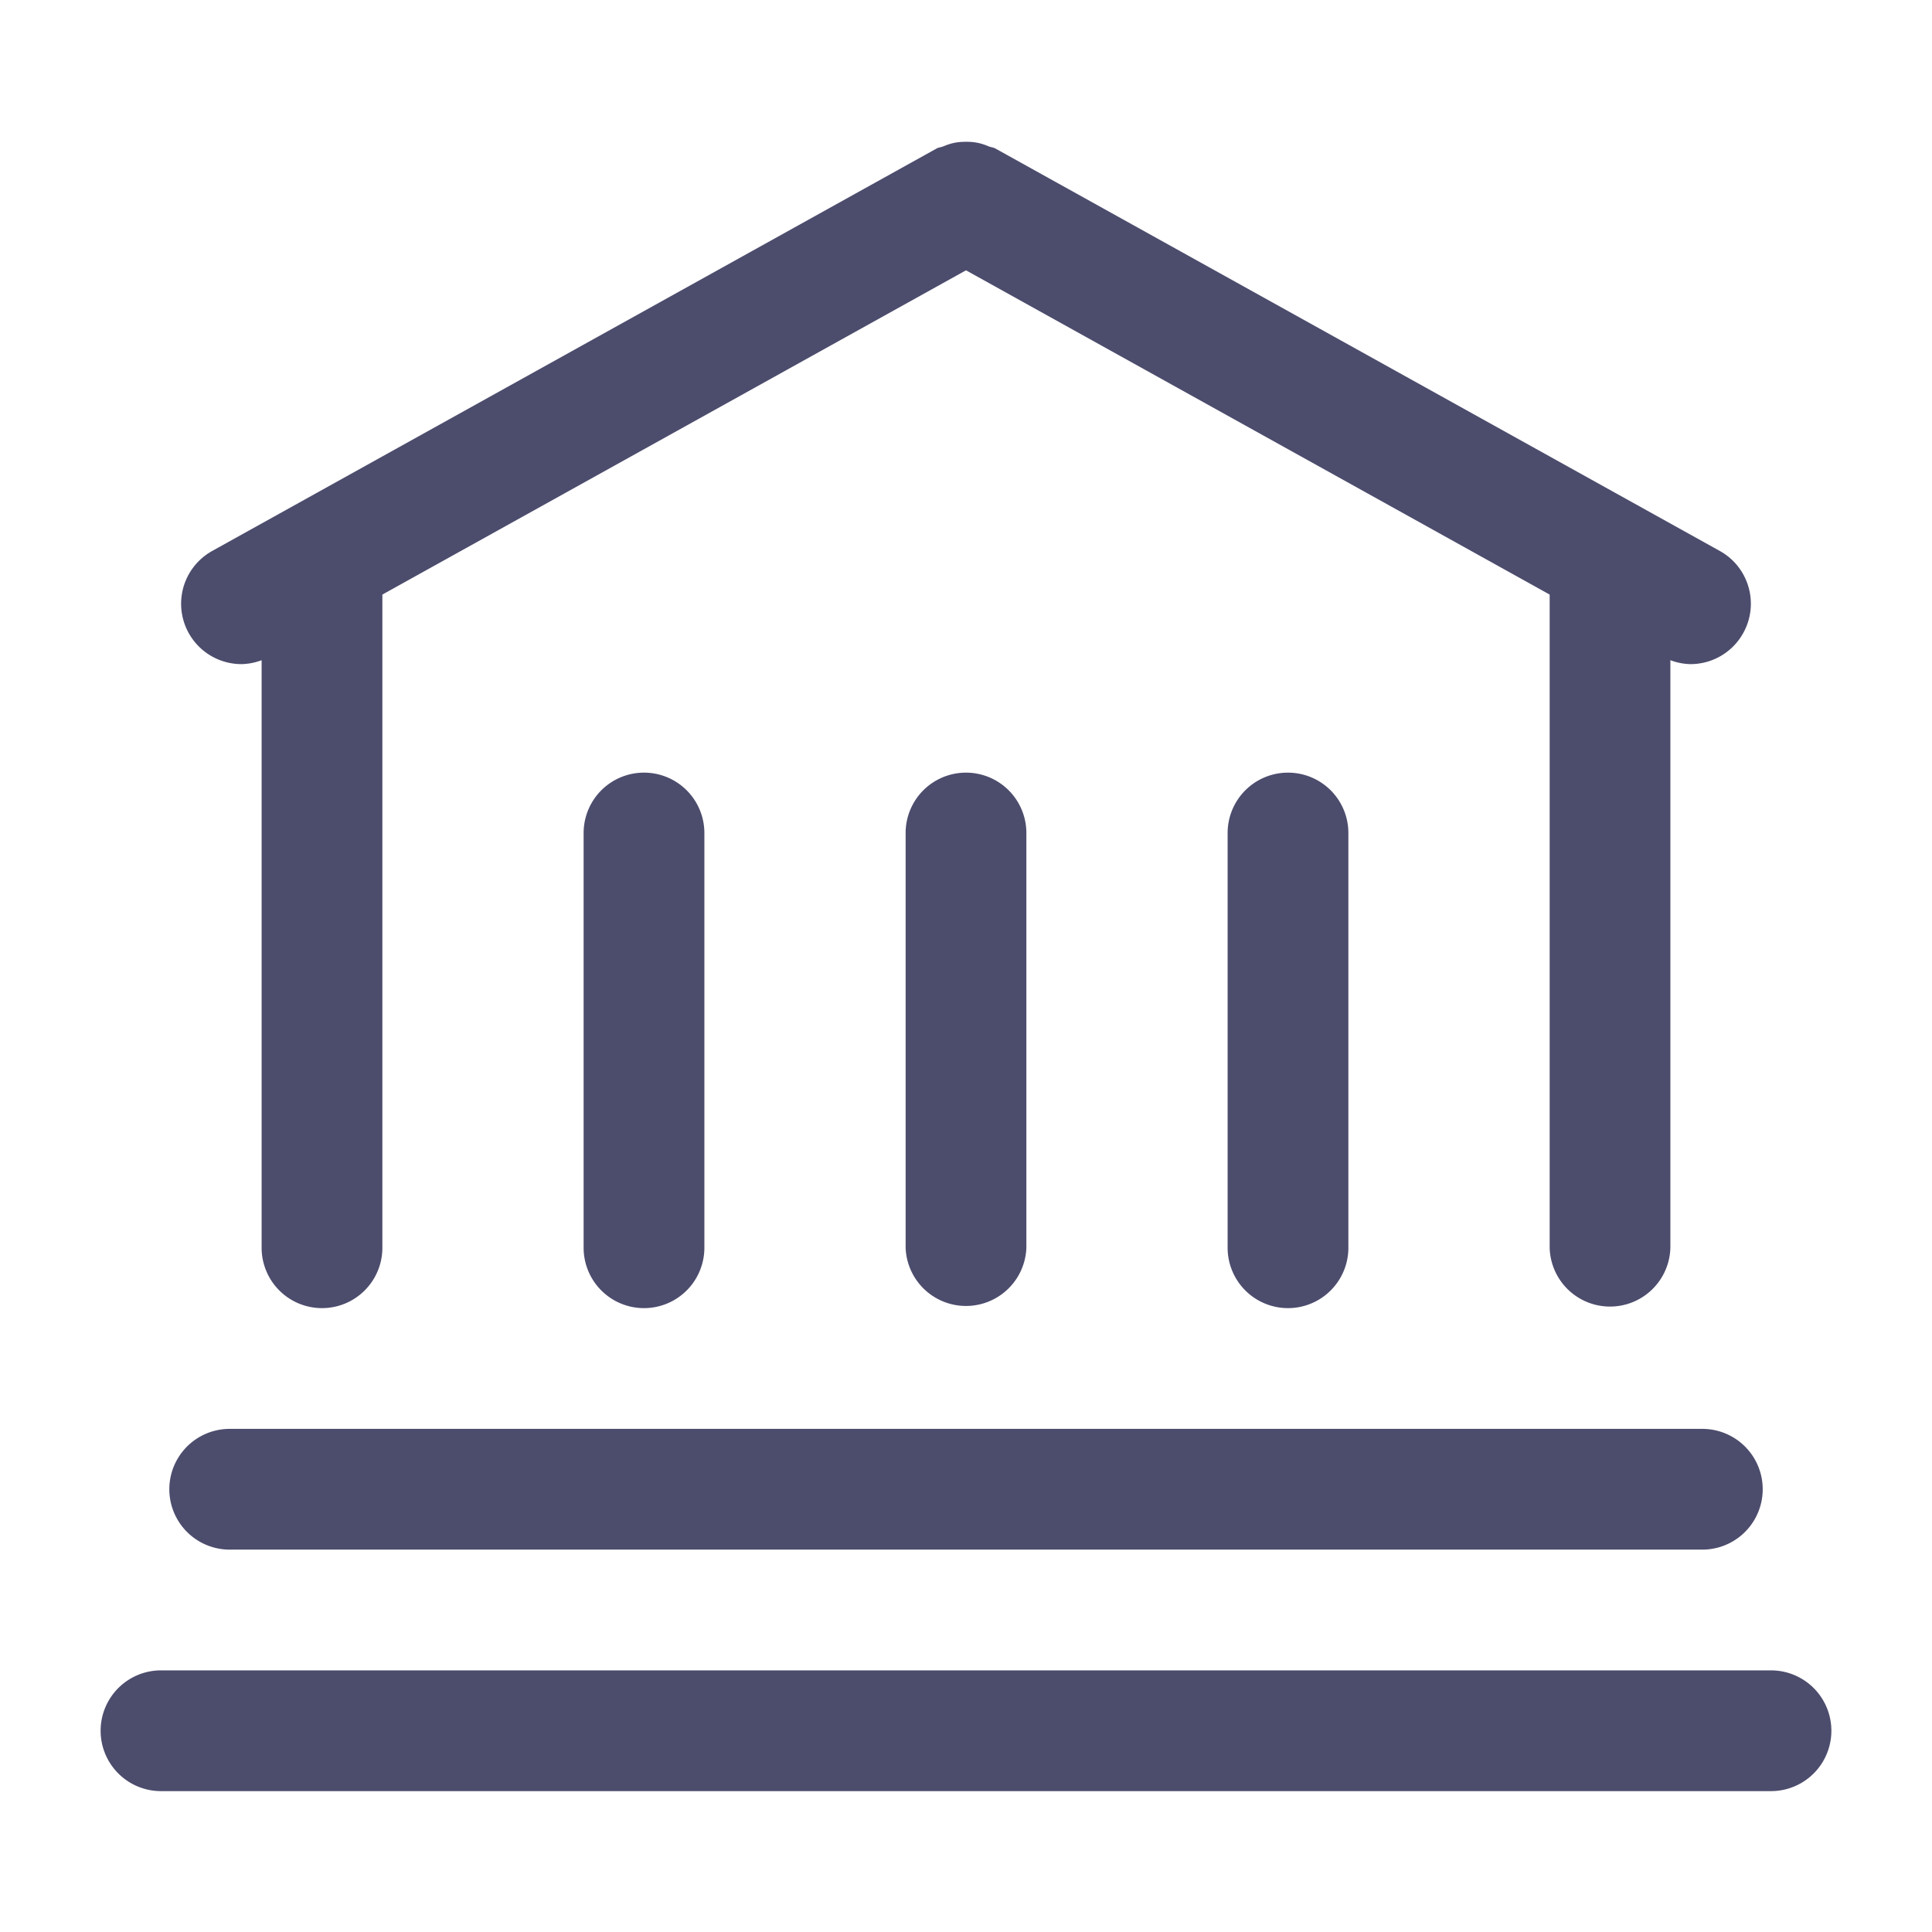 <svg xmlns="http://www.w3.org/2000/svg" width="48" height="48">
    <path fill="none" d="M0 0h48v48H0V0z"/>
    <path fill="#4C4C6D" fill-rule="evenodd" d="M44 44.5H4a1.5 1.5 0 1 1 0-3h40a1.5 1.5 0 0 1 0 3zm-1.706-6H5.707a1.5 1.5 0 0 1 0-3h36.587a1.5 1.5 0 0 1 0 3zM33.5 20.696V31a1.5 1.5 0 0 1-3 0V20.696a1.5 1.5 0 0 1 3 0zm-8 0V31a1.501 1.501 0 0 1-3 0V20.696a1.5 1.5 0 0 1 3 0zm-8 0V31a1.5 1.5 0 0 1-3 0V20.696a1.5 1.5 0 0 1 3 0zM41.998 16.5a1.48 1.48 0 0 1-.498-.098V31a1.5 1.5 0 0 1-2.999 0V14.772L24 6.716 9.5 14.772V31a1.5 1.5 0 0 1-3 0V16.402a1.48 1.48 0 0 1-.499.098 1.5 1.5 0 0 1-.73-2.811l18-10c.051-.029.108-.029.161-.051.094-.039.185-.071.285-.091.095-.018.186-.024.282-.024.096-.001.188.006.284.024.099.02.19.051.283.09.054.022.111.023.163.052l18 10c.724.402.984 1.315.581 2.039a1.497 1.497 0 0 1-1.312.772z"/>
</svg>
